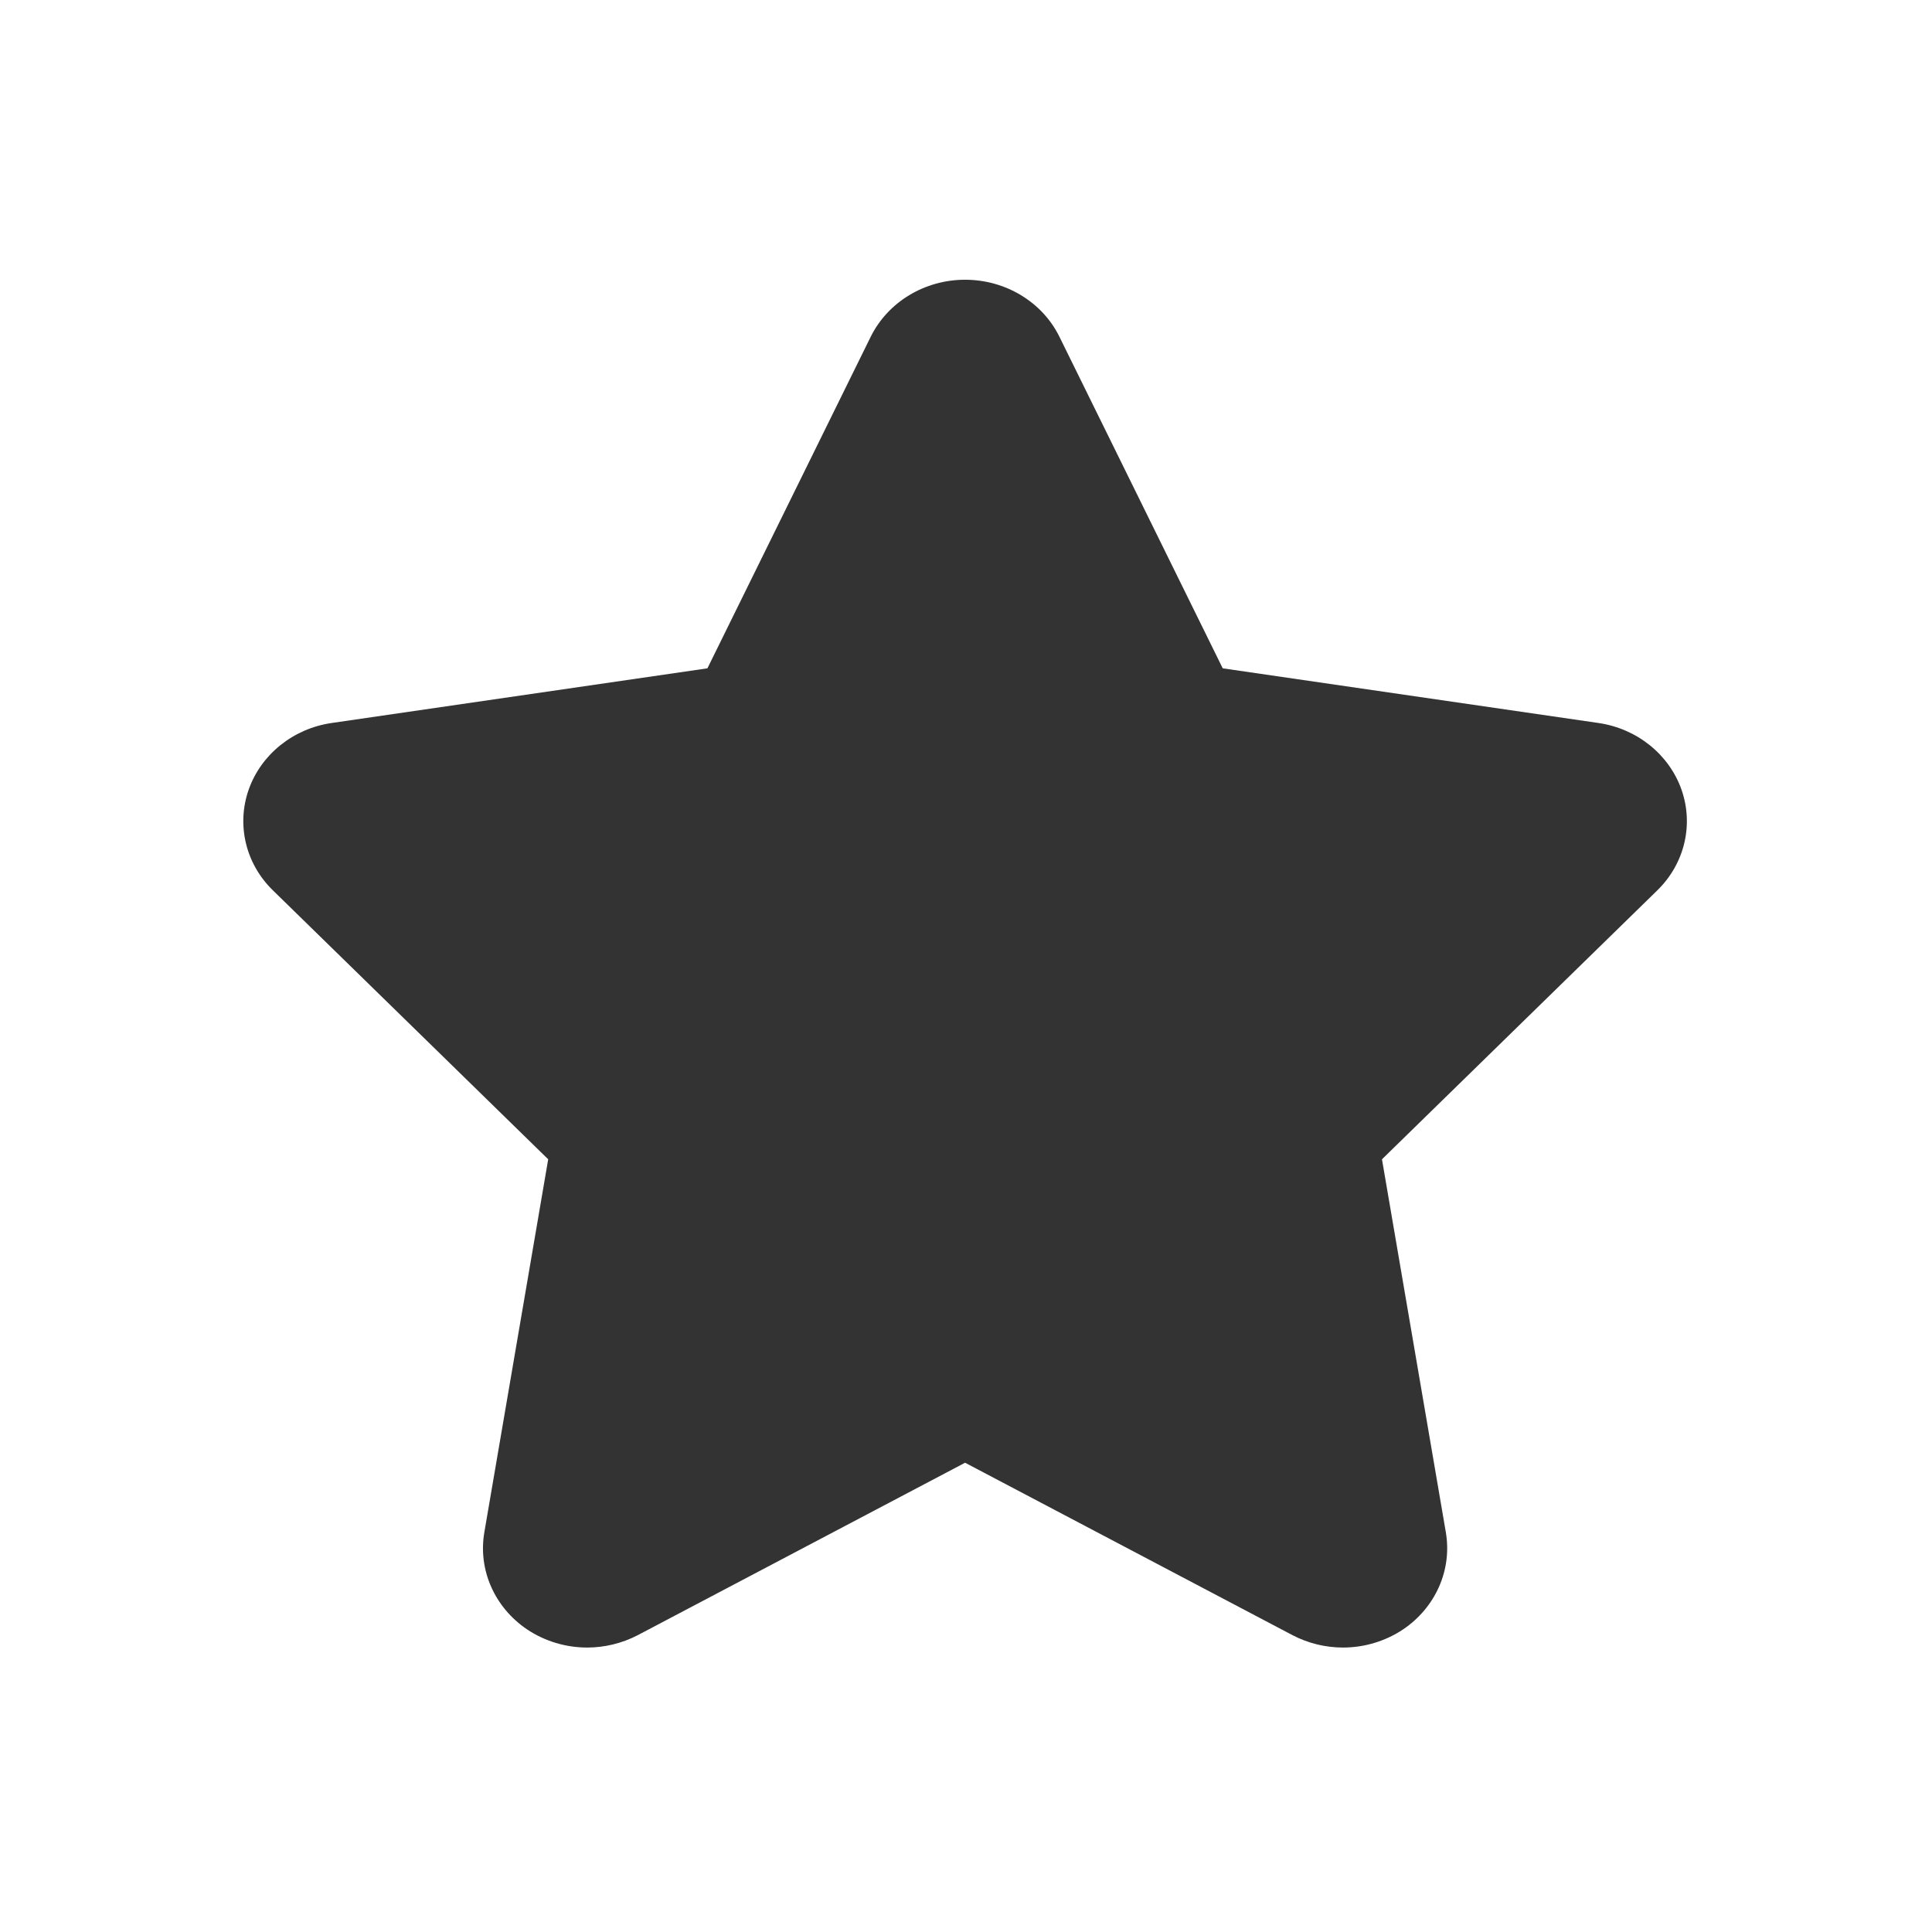 <?xml version="1.0" standalone="no"?><!DOCTYPE svg PUBLIC "-//W3C//DTD SVG 1.1//EN" "http://www.w3.org/Graphics/SVG/1.1/DTD/svg11.dtd"><svg class="icon" width="200px" height="200.00px" viewBox="0 0 1024 1024" version="1.1" xmlns="http://www.w3.org/2000/svg"><path fill="#333" d="M511.498 148.267c-21.399 0-40.874 11.773-50.005 30.222l-86.547 175.736-199.088 28.966c-20.456 2.943-37.47 16.658-44.043 35.299-6.567 18.735-1.612 39.37 12.847 53.434l145.897 142.523-33.834 197.611c-3.442 19.944 5.371 39.892 22.66 51.574 9.523 6.337 20.657 9.601 31.827 9.601 9.166 0 18.392-2.203 26.753-6.532l173.552-91.428 173.594 91.428c8.34 4.329 17.546 6.532 26.693 6.532 11.192 0 22.326-3.267 31.843-9.601 17.293-11.682 26.086-31.629 22.664-51.574l-33.834-197.611 145.914-142.523c14.437-14.077 19.413-34.699 12.825-53.434-6.589-18.641-23.604-32.356-44.059-35.299l-199.088-28.966-86.551-175.736C552.45 160.04 532.937 148.267 511.498 148.267L511.498 148.267 511.498 148.267zM511.498 148.267"  /></svg>